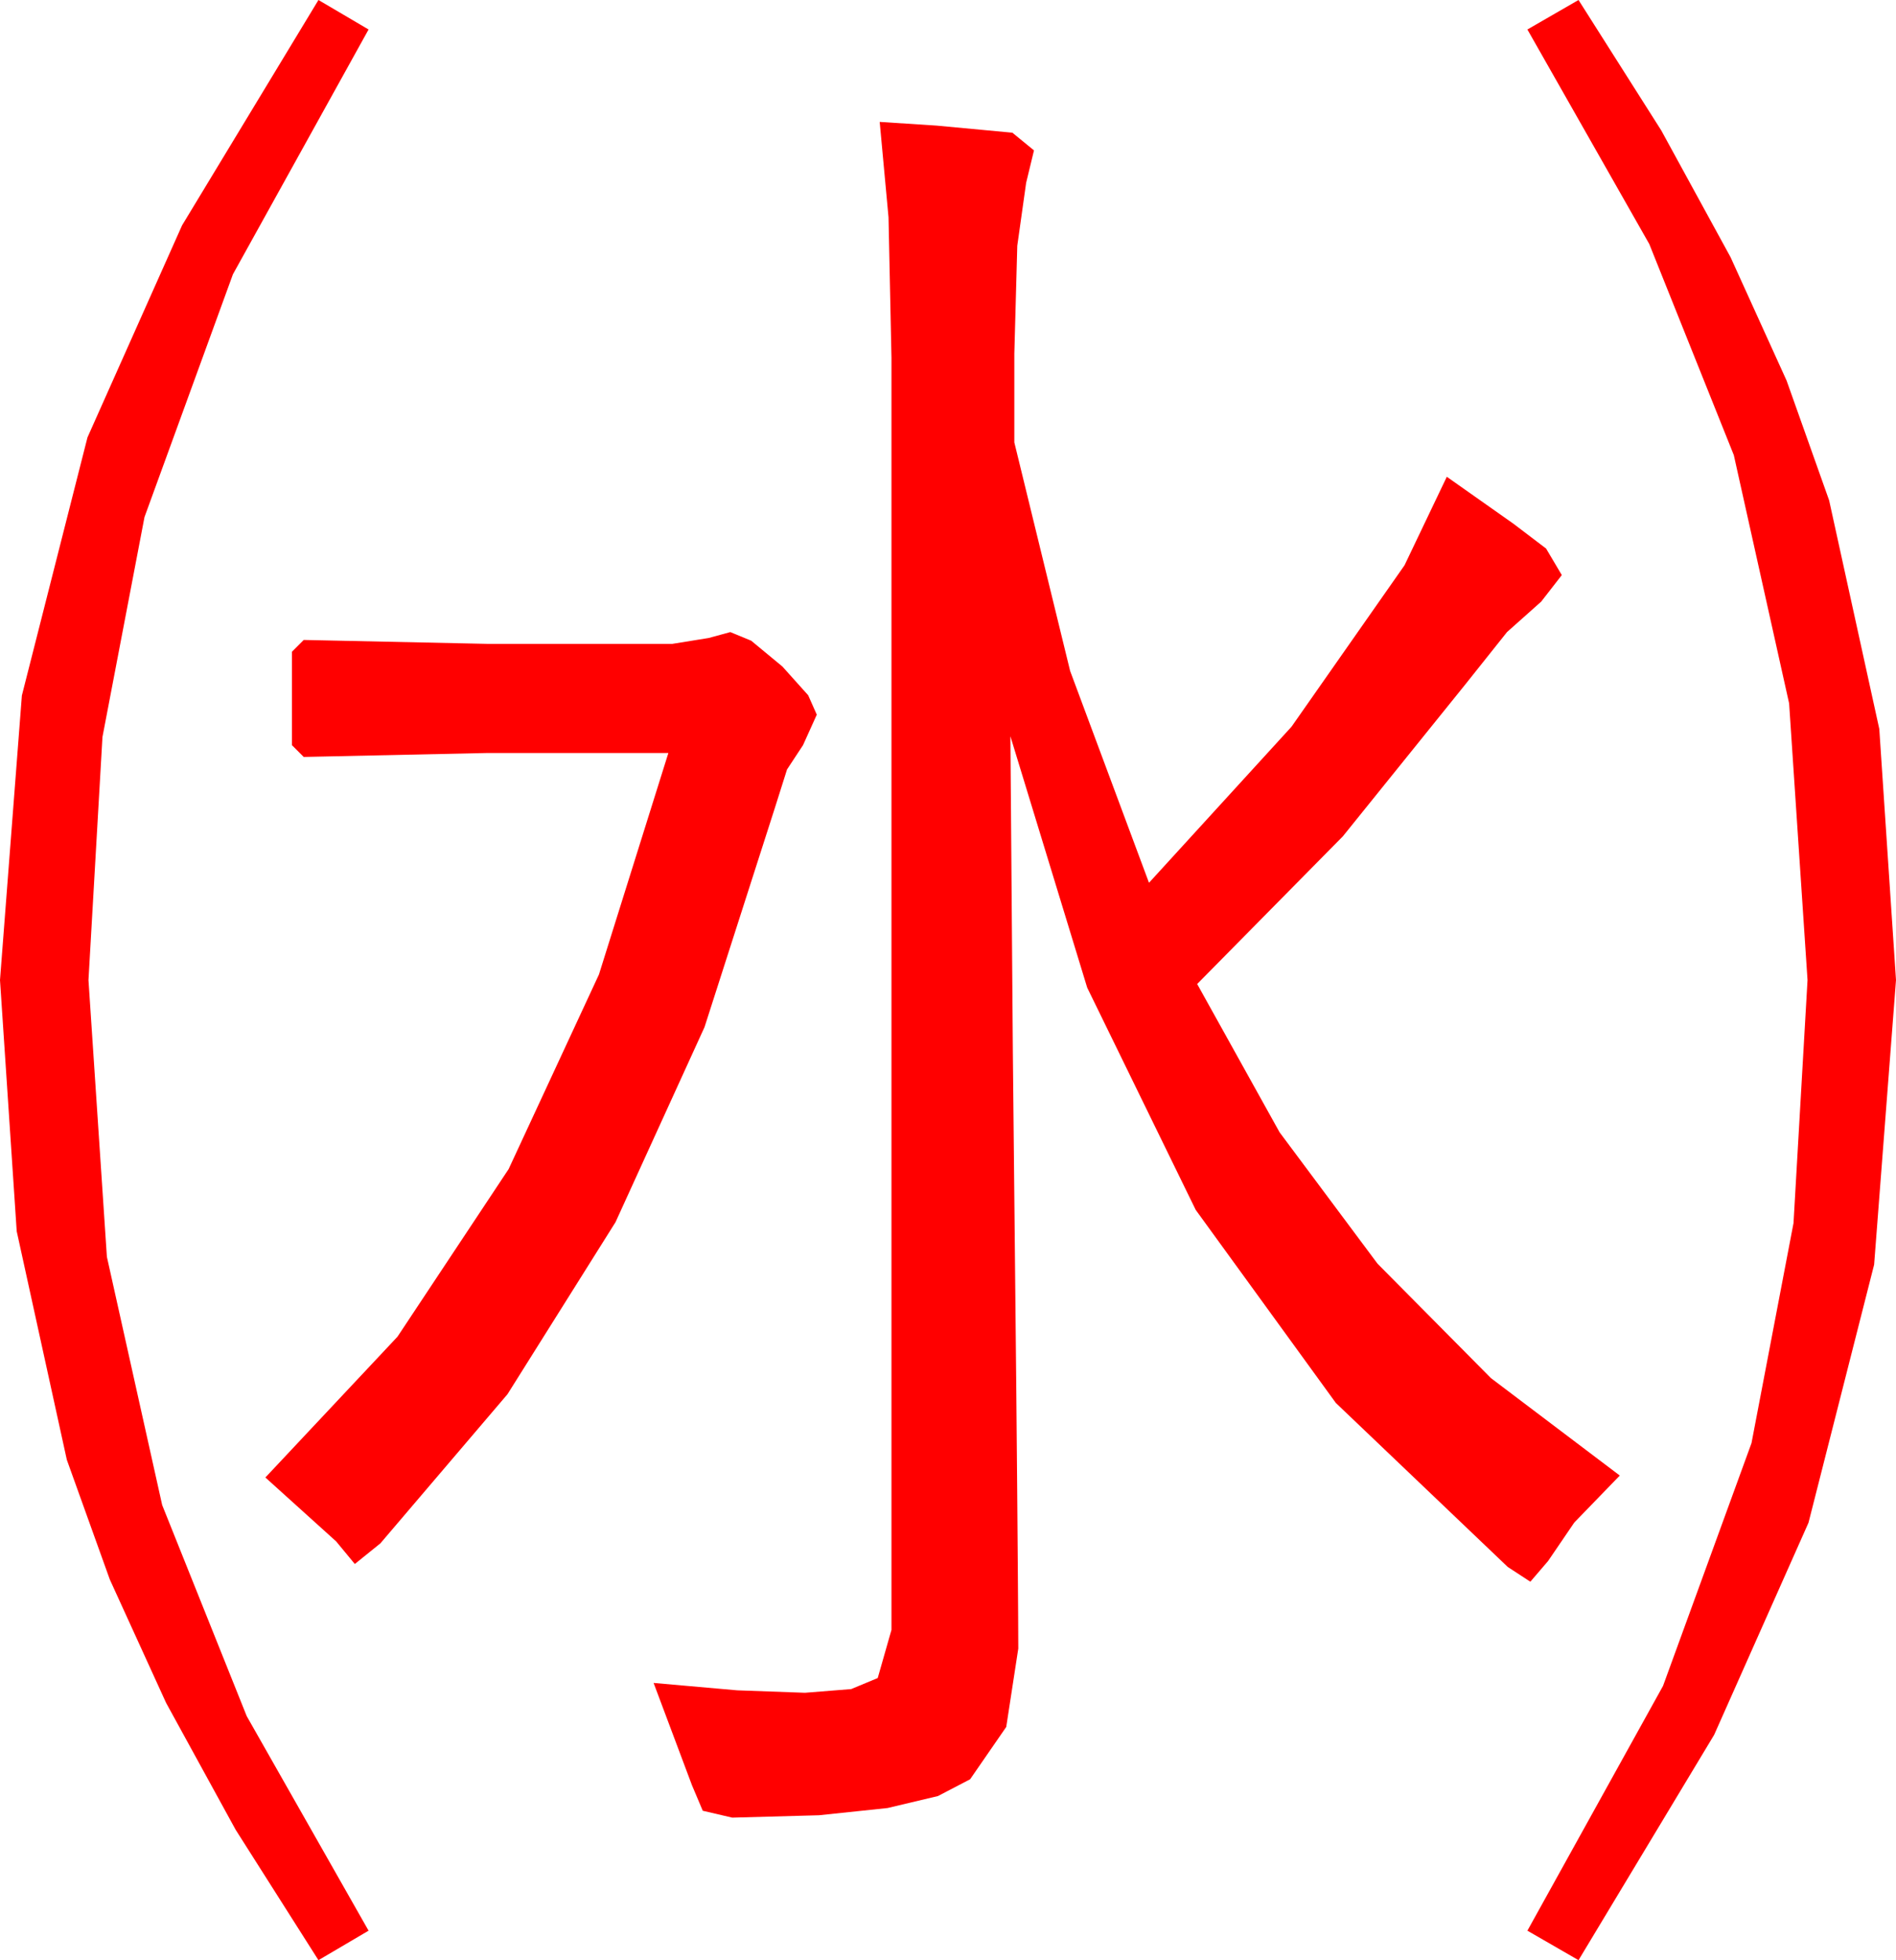 <?xml version="1.0" encoding="utf-8"?>
<!DOCTYPE svg PUBLIC "-//W3C//DTD SVG 1.1//EN" "http://www.w3.org/Graphics/SVG/1.1/DTD/svg11.dtd">
<svg width="56.514" height="58.418" xmlns="http://www.w3.org/2000/svg" xmlns:xlink="http://www.w3.org/1999/xlink" xmlns:xml="http://www.w3.org/XML/1998/namespace" version="1.1">
  <g>
    <g>
      <path style="fill:#FF0000;fill-opacity:1" d="M21.768,18.838L22.39,19.094 23.32,19.863 24.089,20.72 24.346,21.299 23.936,22.207 23.459,22.932 23.086,24.111 21,30.61 18.347,36.423 15.126,41.552 11.338,45.996 10.576,46.611 10.02,45.938 7.91,44.033 11.847,39.838 15.161,34.841 17.853,29.042 19.922,22.441 14.531,22.441 9.053,22.559 8.701,22.207 8.701,19.424 9.053,19.072 14.531,19.189 20.039,19.189 21.123,19.014 21.768,18.838z M26.221,3.633L27.913,3.743 30.176,3.955 30.82,4.482 30.586,5.449 30.322,7.324 30.234,10.547 30.234,13.184 31.897,19.995 34.248,26.309 38.496,21.658 41.865,16.846 43.125,14.209 45.11,15.608 46.084,16.348 46.553,17.139 45.938,17.93 44.919,18.838 43.682,20.391 40.027,24.924 35.684,29.326 38.141,33.746 41.06,37.661 44.44,41.071 48.281,43.975 46.926,45.374 46.143,46.523 45.615,47.139 44.941,46.699 39.818,41.812 35.64,36.057 32.406,29.434 30.117,21.943 30.19,31.362 30.293,41.455 30.319,44.363 30.337,46.611 30.348,48.201 30.352,49.131 29.993,51.467 28.916,53.027 27.957,53.527 26.455,53.884 24.412,54.099 21.826,54.17 20.947,53.965 20.625,53.203 19.482,50.156 21.973,50.376 23.994,50.449 25.371,50.339 26.162,50.01 26.572,48.574 26.572,10.664 26.484,6.475 26.221,3.633z M47.051,0L49.517,3.887 51.584,7.668 53.253,11.343 54.521,14.912 56.016,21.724 56.514,29.209 55.862,37.69 53.906,45.381 51.094,51.702 47.051,58.418 45.527,57.539 49.57,50.244 52.207,43.008 53.459,36.453 53.877,29.209 53.328,20.962 51.68,13.564 49.16,7.273 45.527,0.879 47.051,0z M9.492,0L10.986,0.879 6.943,8.174 4.307,15.41 3.054,21.965 2.637,29.209 3.186,37.456 4.834,44.854 7.354,51.145 10.986,57.539 9.492,58.418 7.024,54.531 4.951,50.75 3.274,47.075 1.992,43.506 0.498,36.694 0,29.209 0.652,20.728 2.607,13.037 5.427,6.716 9.492,0z" />
    </g>
  </g>
</svg>